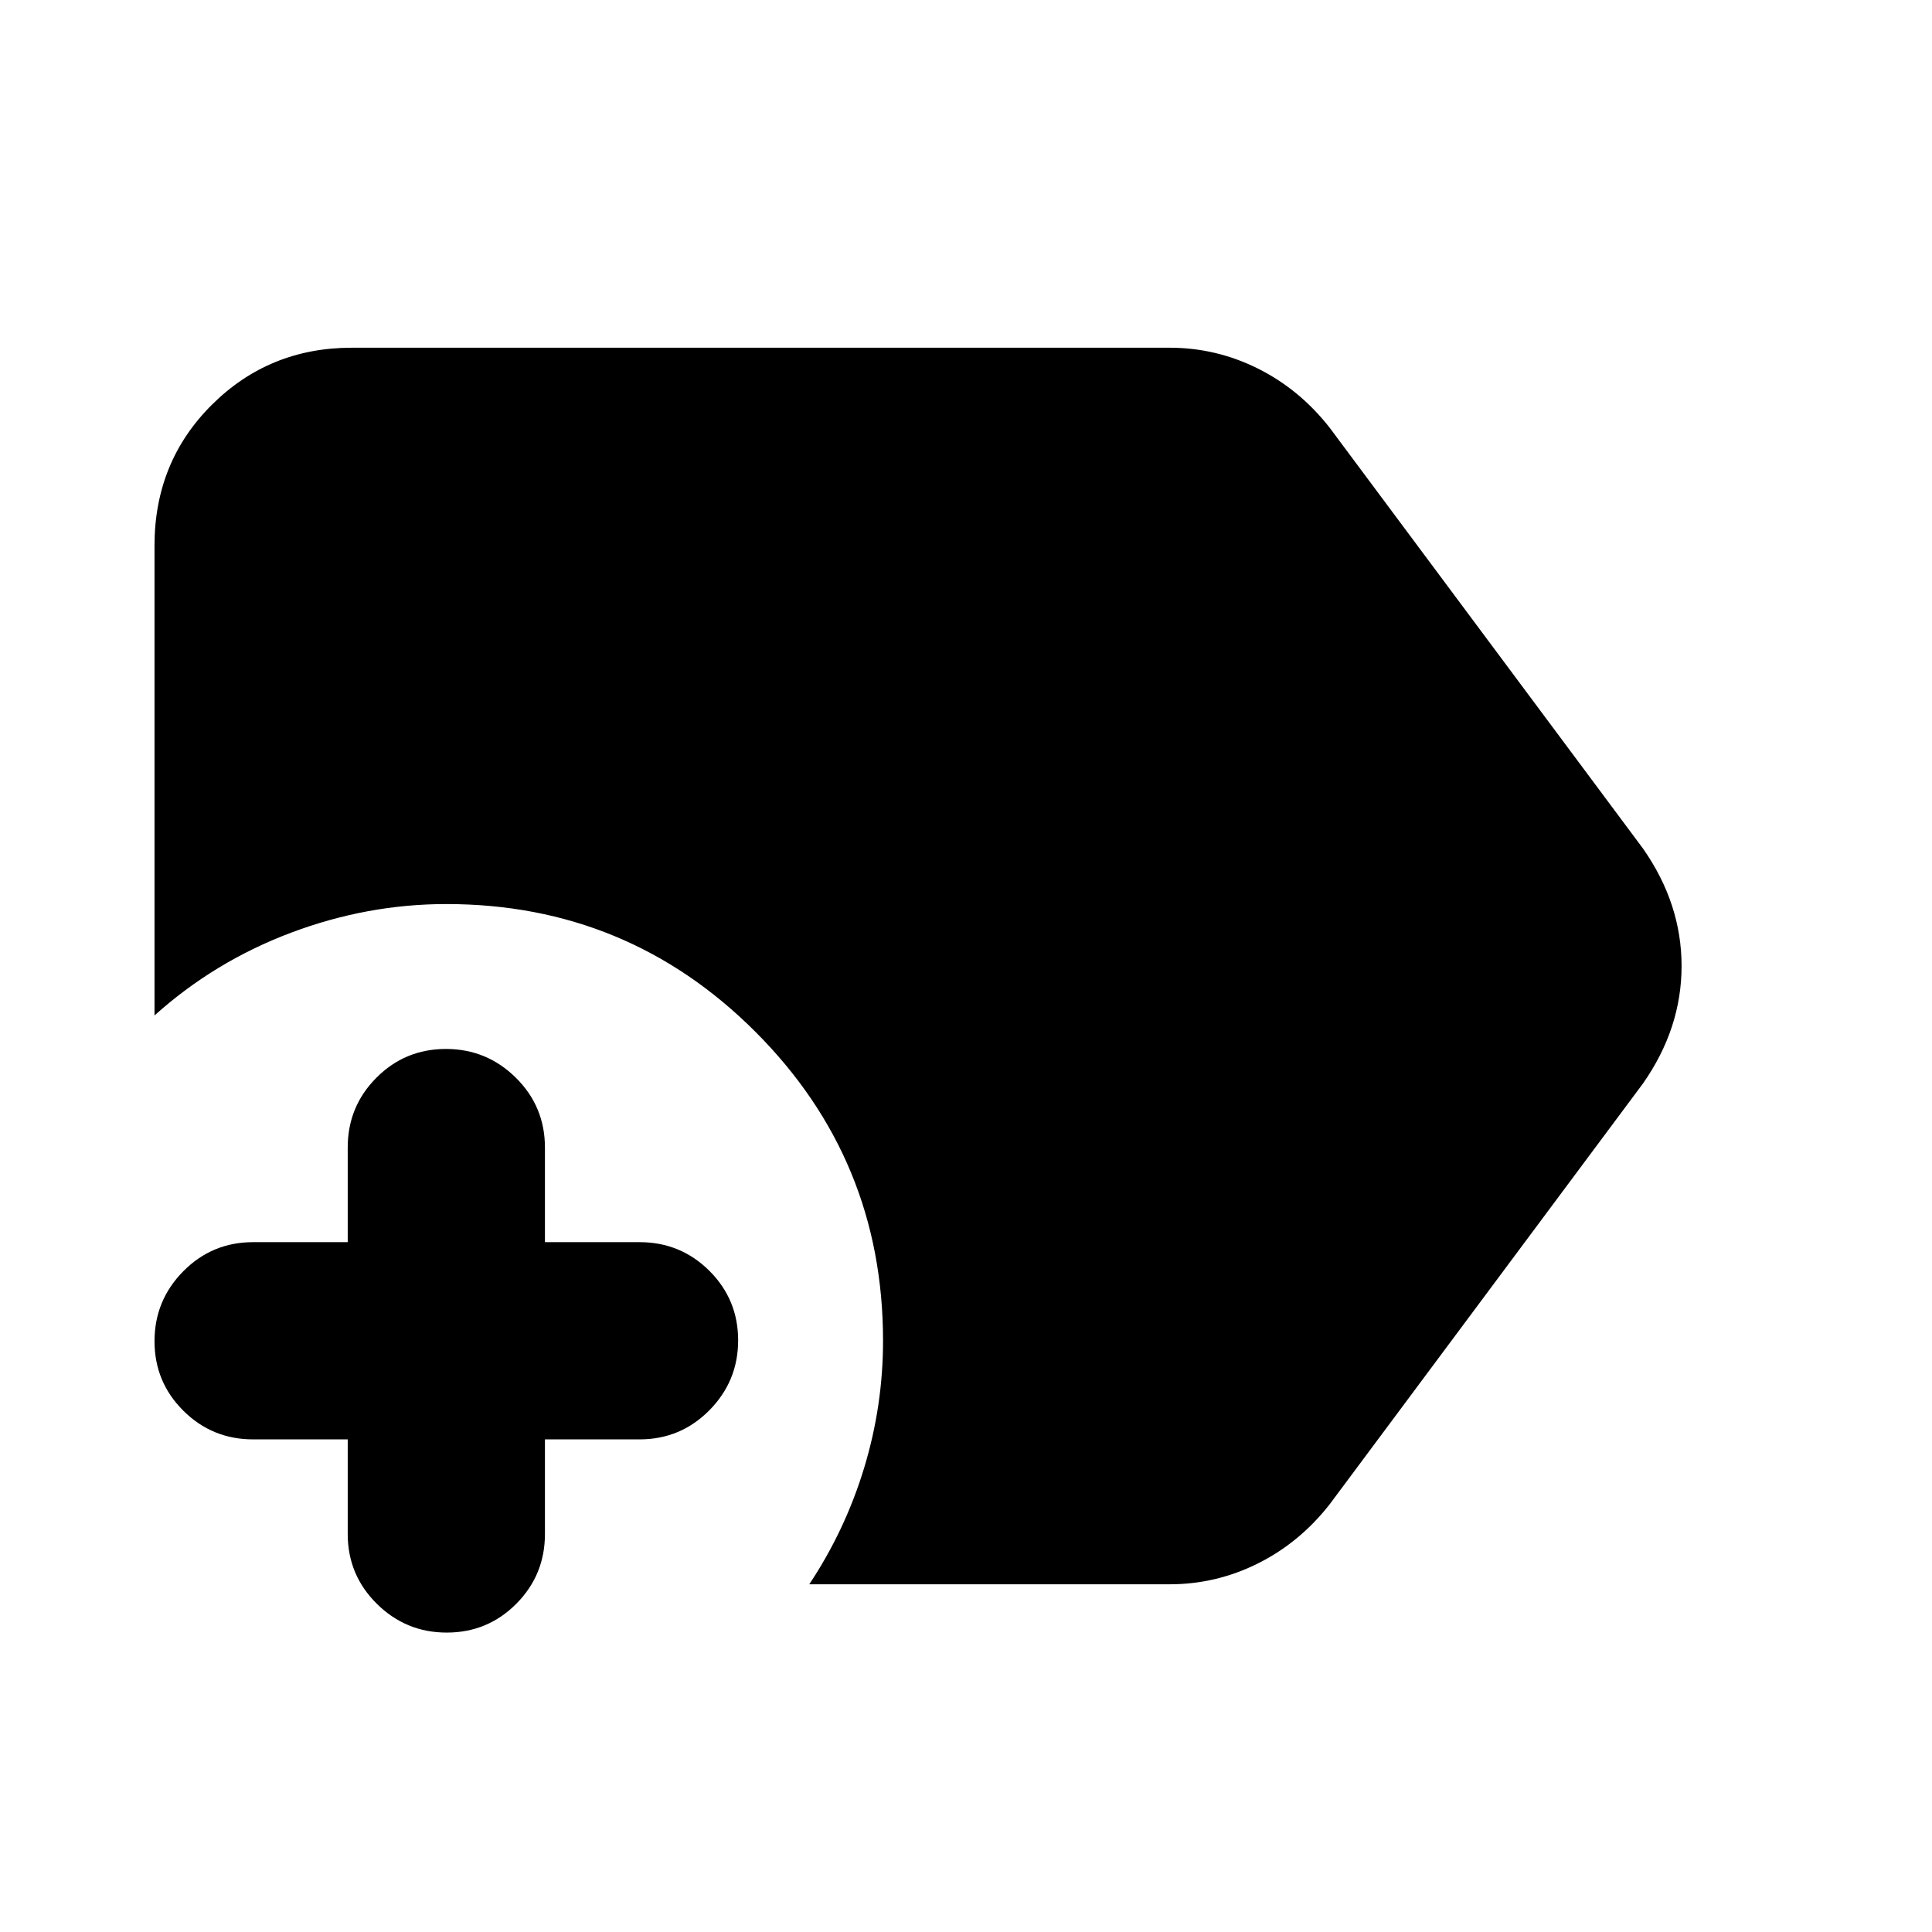 <svg xmlns="http://www.w3.org/2000/svg" height="20" viewBox="0 -960 960 960" width="20"><path d="M221.99-148.78q-20.29 0-34.75-14.31t-14.46-34.69v-47h-47q-20.38 0-34.69-14.25-14.31-14.24-14.31-34.54 0-20.3 14.31-34.76 14.31-14.45 34.69-14.45h47v-47q0-20.39 14.25-34.7 14.24-14.3 34.54-14.3 20.3 0 34.76 14.3 14.45 14.31 14.45 34.7v47h47q20.39 0 34.7 14.24 14.3 14.25 14.3 34.55 0 20.29-14.3 34.75-14.31 14.46-34.7 14.46h-47v47q0 20.38-14.24 34.69-14.25 14.31-34.55 14.31Zm180.14-24q17.83-26.83 27.24-57.77 9.41-30.94 9.41-63.23 0-90.09-63.45-153.55-63.46-63.45-153.55-63.45-39.39 0-77.29 14.28-37.9 14.29-67.71 41.07v-233.48q0-41.61 28.5-69.96 28.5-28.35 69.5-28.35h406.44q23.06 0 43.79 10.33 20.73 10.32 35.69 29.41l155.78 209.22q19.09 27.35 19.09 58.26 0 30.91-19.09 58.26L660.7-212.52q-14.96 19.09-35.69 29.41-20.73 10.33-43.79 10.33H402.13Z"/></svg>